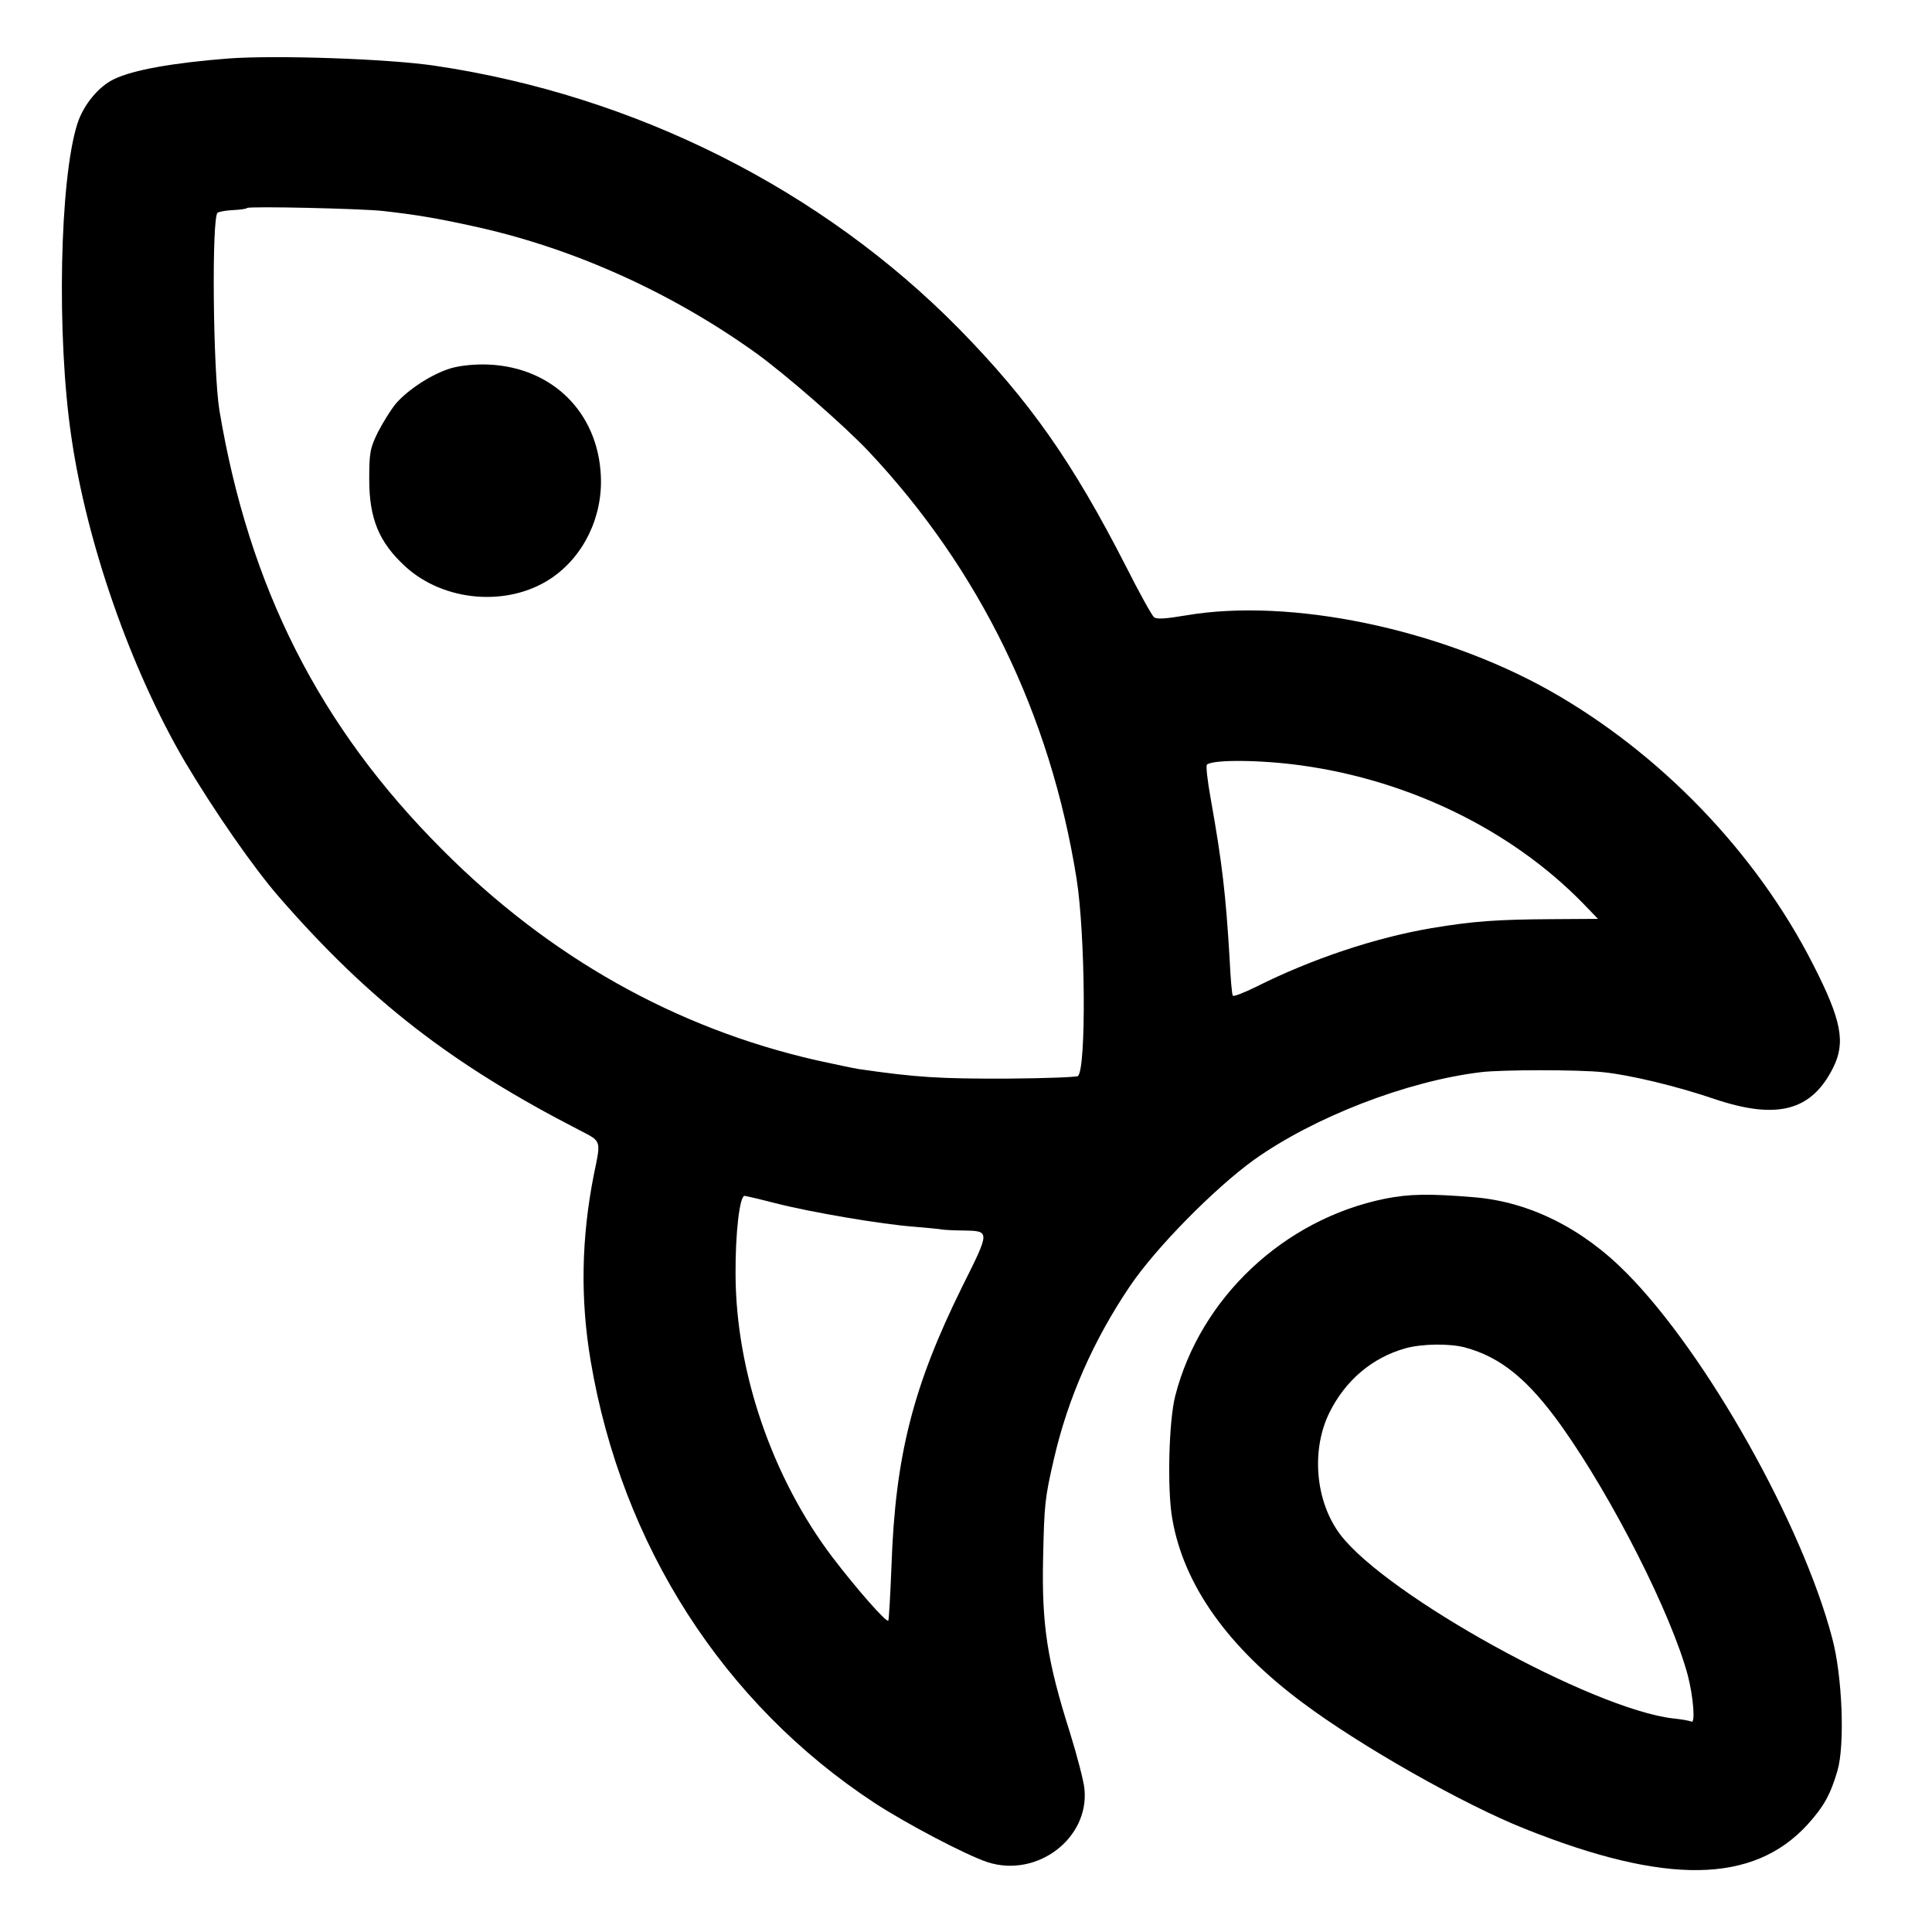 <?xml version="1.0" standalone="no"?>
<!DOCTYPE svg PUBLIC "-//W3C//DTD SVG 20010904//EN"
 "http://www.w3.org/TR/2001/REC-SVG-20010904/DTD/svg10.dtd">
<svg version="1.0" xmlns="http://www.w3.org/2000/svg"
 width="664pt" height="664pt" viewBox="0 0 664 664"
 preserveAspectRatio="xMidYMid meet">
<g transform="translate(0,664) scale(0.1,-0.1)"
fill="#000000" stroke="none">
<path d="M785 6439 c-190 -15 -327 -39 -393 -71 -53 -25 -105 -88 -126 -153
-61 -190 -72 -730 -21 -1075 53 -367 204 -799 390 -1117 101 -170 236 -365
325 -467 310 -356 592 -574 1031 -800 77 -40 75 -32 50 -153 -43 -218 -47
-427 -11 -640 107 -634 456 -1178 975 -1519 110 -72 316 -180 389 -204 170
-55 351 82 333 253 -3 28 -26 116 -50 193 -78 246 -97 369 -92 599 4 185 6
206 37 340 48 209 136 409 261 594 88 131 291 337 427 435 205 146 523 270
779 301 71 9 338 9 421 0 90 -9 254 -48 385 -93 213 -71 331 -40 405 108 44
87 29 164 -68 354 -196 386 -527 729 -907 943 -380 213 -892 319 -1249 258
-71 -12 -101 -14 -110 -6 -8 7 -51 85 -96 174 -184 360 -331 569 -573 816
-472 480 -1114 803 -1802 905 -160 24 -546 37 -710 25z m530 -524 c116 -13
186 -25 305 -51 341 -73 681 -225 975 -435 102 -73 307 -252 390 -340 382
-406 625 -904 715 -1469 30 -189 34 -649 5 -678 -3 -4 -111 -8 -238 -9 -236
-1 -318 4 -517 33 -19 3 -84 17 -144 30 -483 110 -918 354 -1286 724 -422 422
-664 901 -766 1510 -22 136 -27 666 -6 679 7 4 31 8 54 9 23 1 44 4 47 7 6 7
393 -2 466 -10z m3160 -1906 c372 -52 720 -223 964 -472 l53 -55 -153 -1
c-195 -1 -276 -7 -420 -31 -193 -33 -409 -105 -601 -201 -42 -21 -79 -35 -81
-31 -3 4 -8 61 -11 127 -13 218 -25 326 -65 550 -11 61 -17 113 -13 117 20 18
185 17 327 -3z m-1811 -1504 c125 -32 368 -73 477 -81 46 -4 91 -8 99 -10 8
-1 40 -3 70 -3 93 -2 94 1 -3 -193 -169 -342 -230 -581 -243 -958 -4 -102 -9
-187 -11 -190 -7 -7 -108 108 -192 218 -207 273 -332 638 -333 972 -1 141 14
270 31 270 3 0 51 -11 105 -25z"/>
<path d="M1552 5375 c-64 -18 -151 -74 -193 -124 -16 -20 -43 -63 -60 -96 -27
-55 -30 -70 -30 -162 0 -135 33 -216 123 -299 133 -123 355 -141 503 -41 111
75 177 211 170 352 -10 217 -166 372 -385 382 -46 2 -96 -3 -128 -12z"/>
<path d="M4759 2520 c-347 -71 -634 -341 -720 -678 -22 -86 -28 -322 -10 -422
39 -227 191 -441 448 -632 199 -149 552 -349 763 -433 485 -194 785 -190 972
14 56 62 79 103 103 185 26 89 17 326 -18 456 -103 392 -433 978 -705 1253
-152 155 -335 246 -523 262 -155 13 -226 12 -310 -5z m276 -511 c122 -33 216
-109 330 -268 178 -250 380 -650 436 -860 19 -74 26 -166 12 -158 -5 3 -33 8
-63 11 -279 33 -983 422 -1143 631 -86 113 -102 290 -38 420 55 111 147 189
261 221 57 16 153 17 205 3z"/>
</g>
</svg>
